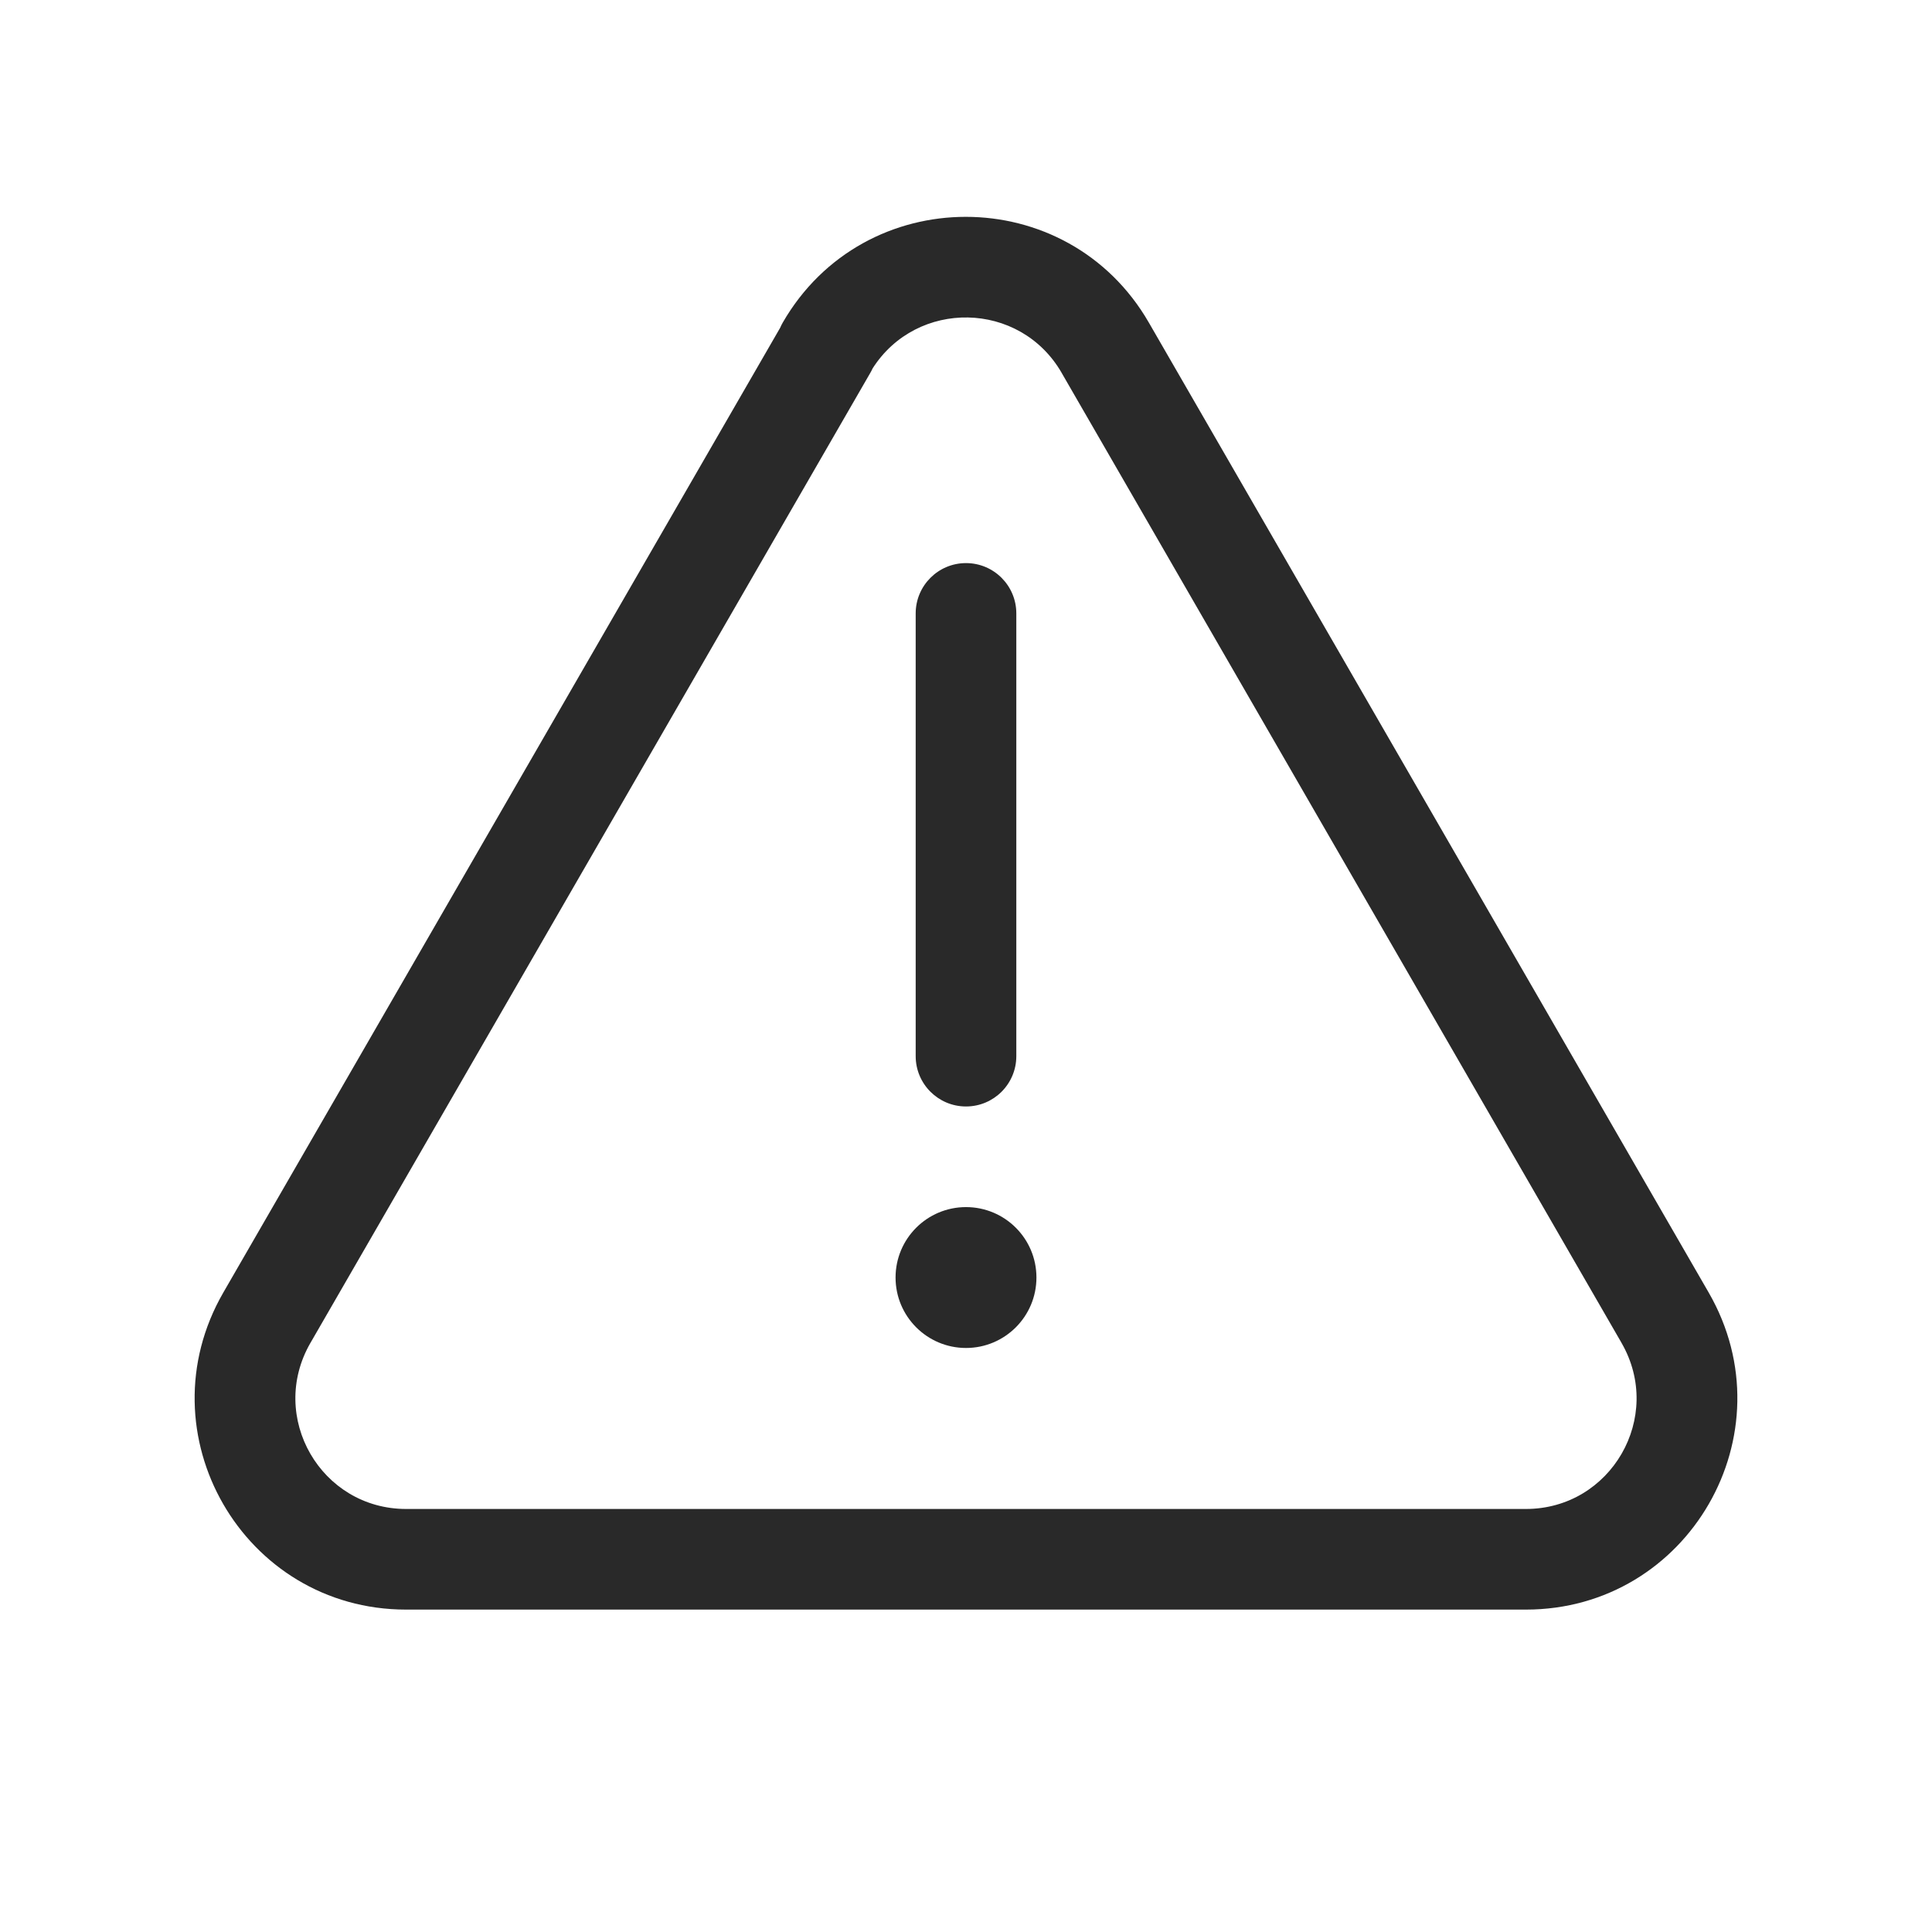 <svg xmlns="http://www.w3.org/2000/svg" width="48" height="48" viewBox="0 0 48 48"><path fill="#292929" fill-rule="evenodd" d="M28.543 8.015L28.543 8.015L42.453 32.115L42.453 32.115C44.472 35.617 41.954 39.99 37.91 39.99H10.09C6.045 39.99 3.528 35.617 5.547 32.115L5.547 32.115L19.381 8.147C19.401 8.102 19.422 8.058 19.447 8.015C21.468 4.512 26.521 4.511 28.543 8.015ZM21.678 9.156C22.777 7.429 25.339 7.465 26.377 9.264L26.377 9.265L40.287 33.364L40.287 33.365C41.347 35.204 40.025 37.49 37.91 37.49H10.09C7.974 37.49 6.652 35.204 7.712 33.365L7.713 33.364L21.622 9.265C21.643 9.229 21.662 9.193 21.678 9.156ZM24 13.99C24.691 13.99 25.25 14.55 25.25 15.24V26.24C25.25 26.93 24.691 27.49 24 27.49C23.31 27.49 22.75 26.93 22.75 26.24V15.24C22.75 14.55 23.31 13.99 24 13.99ZM25.75 31.74C25.75 32.706 24.967 33.49 24 33.49C23.034 33.49 22.25 32.706 22.25 31.74C22.25 30.773 23.034 29.99 24 29.99C24.967 29.99 25.75 30.773 25.75 31.74Z"/></svg>
